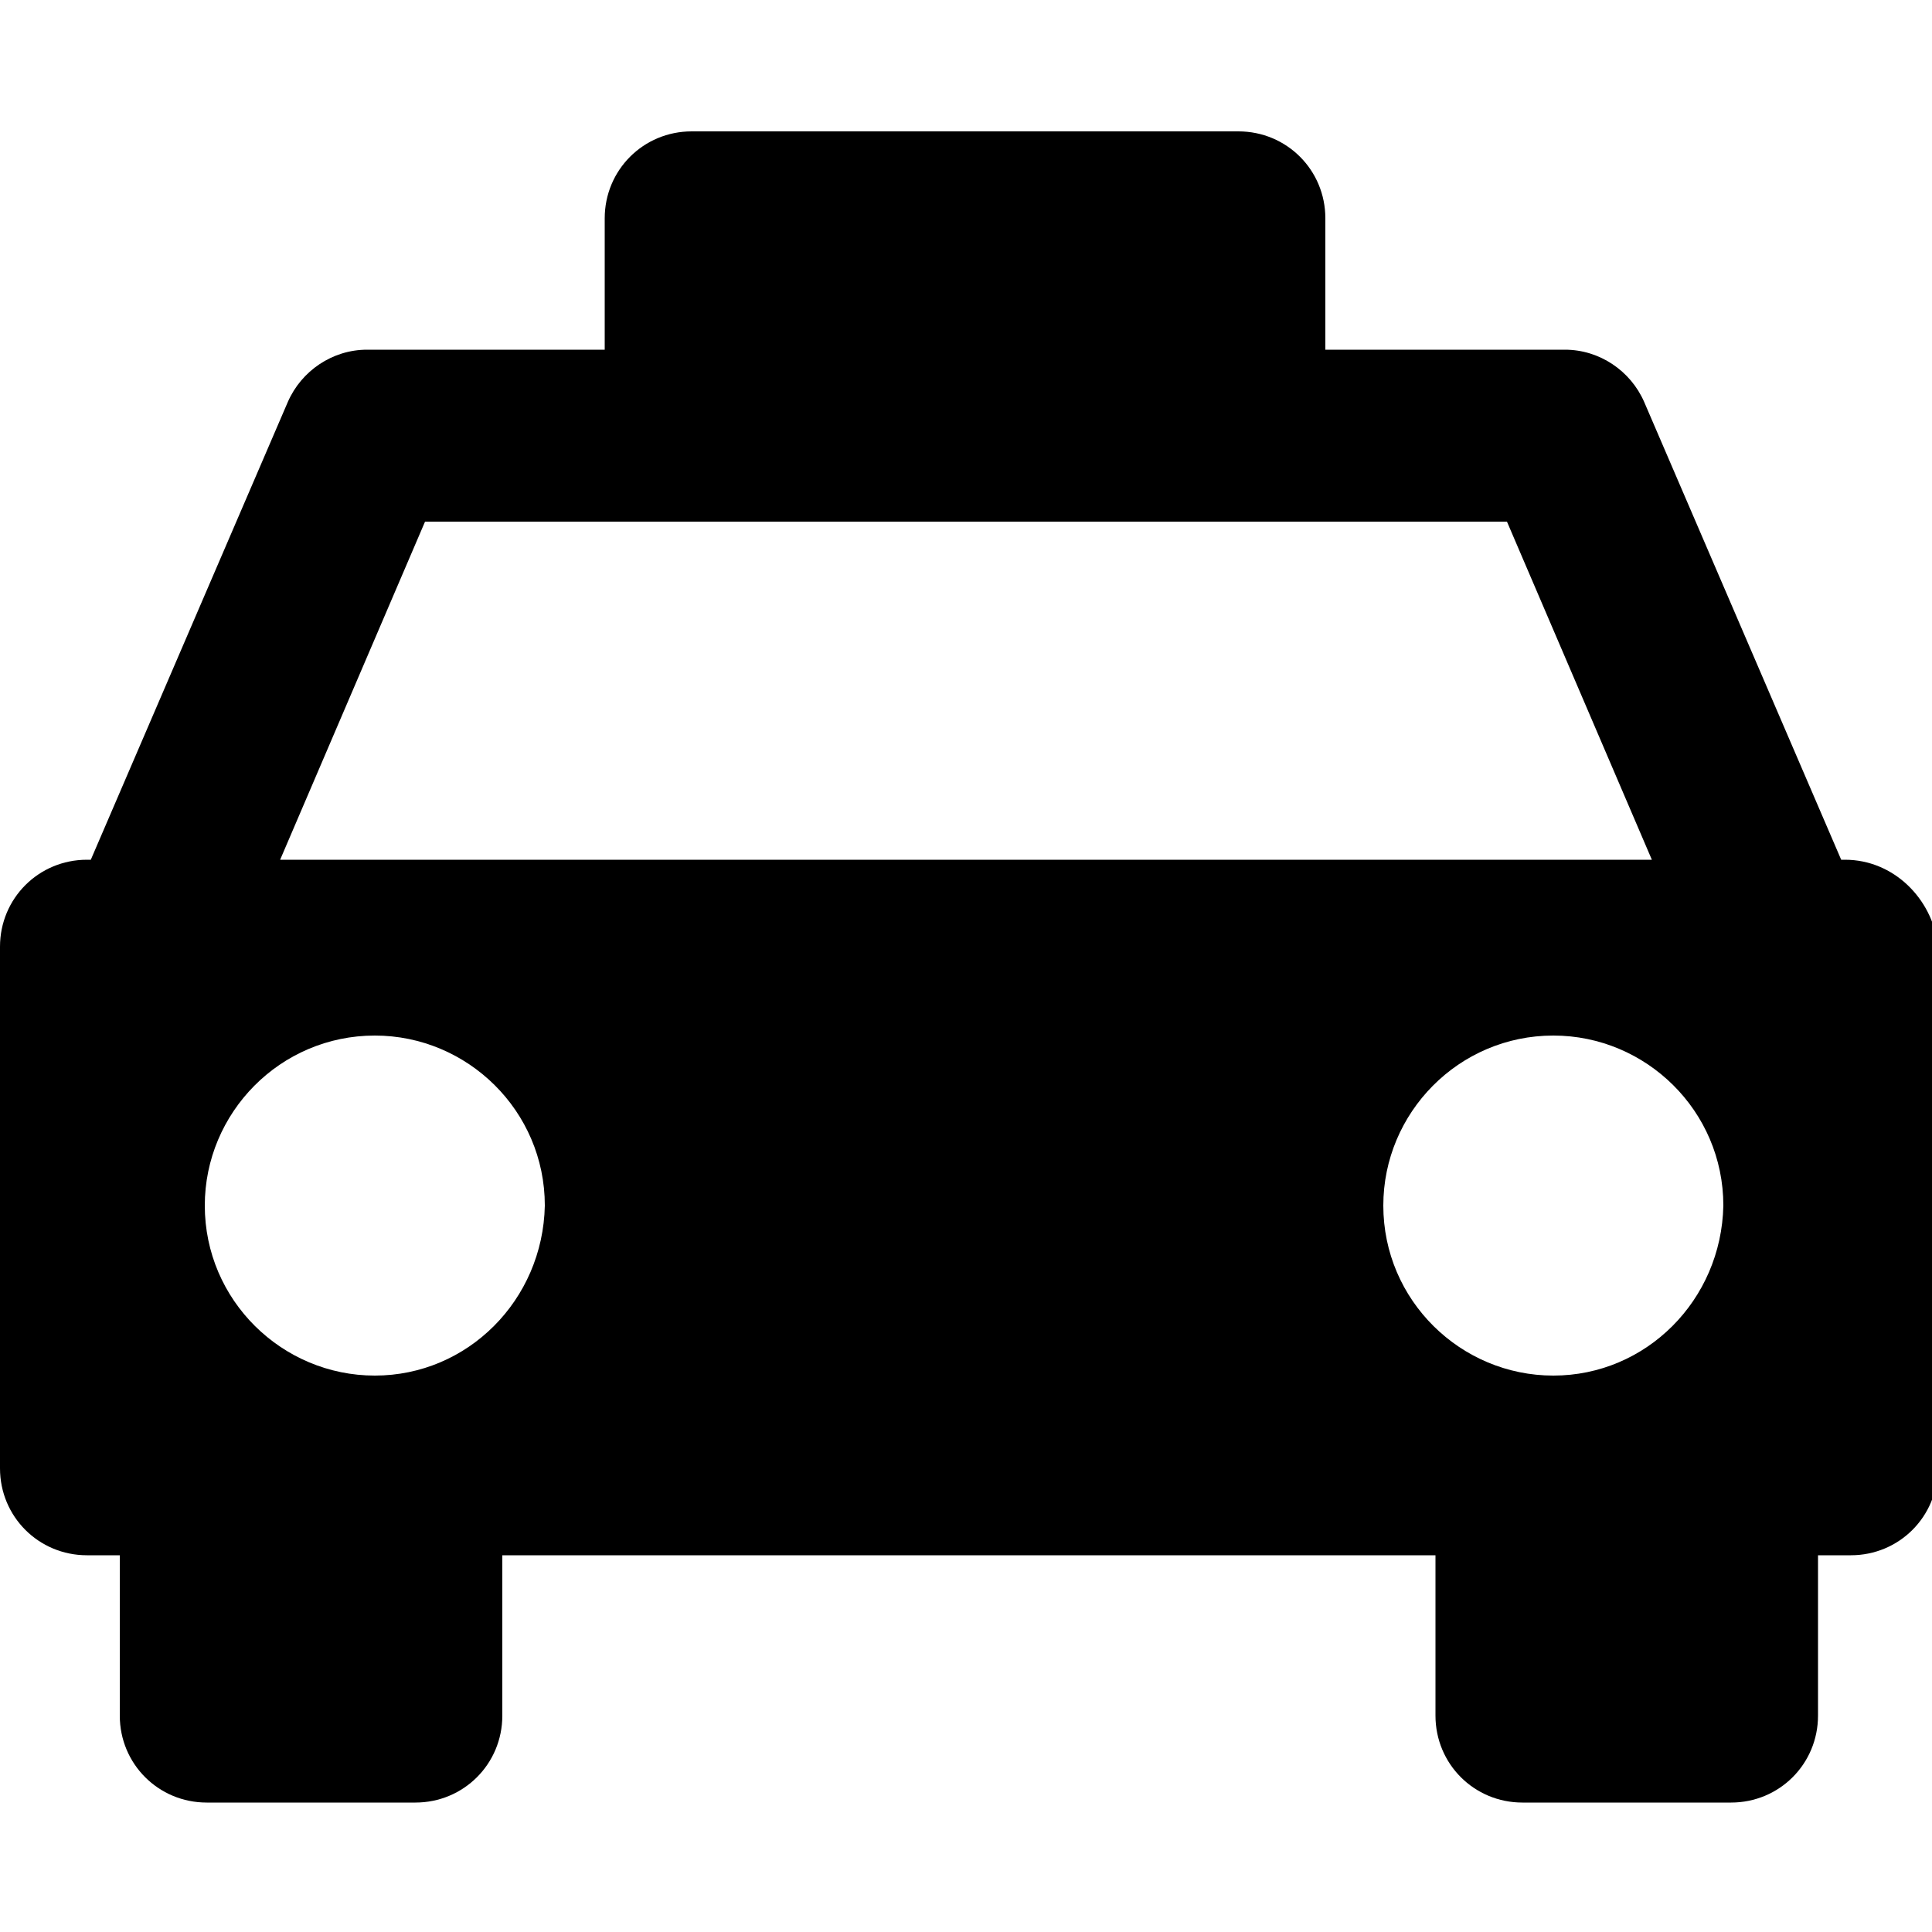 <?xml version="1.0" encoding="utf-8"?>
<!-- Generator: Adobe Illustrator 24.0.1, SVG Export Plug-In . SVG Version: 6.00 Build 0)  -->
<svg version="1.1" id="圖層_1" xmlns="http://www.w3.org/2000/svg" xmlns:xlink="http://www.w3.org/1999/xlink" x="0px" y="0px"
	 viewBox="0 0 100 100" style="enable-background:new 0 0 100 100;" xml:space="preserve">
<g>
	<g>
		<path d="M95.5,44.5h-0.2L85.1,20.8c-0.7-1.6-2.3-2.7-4.1-2.7H68.6v-6.8c0-2.5-2-4.5-4.5-4.5H35.8c-2.5,0-4.5,2-4.5,4.5v6.8H19
			c-1.8,0-3.4,1.1-4.1,2.7L4.7,44.5H4.5c-2.5,0-4.5,2-4.5,4.5v7.4V76c0,2.5,2,4.5,4.5,4.5h1.7v8.3c0,2.5,2,4.5,4.5,4.5h10.8
			c2.5,0,4.5-2,4.5-4.5v-8.3h48.3v8.3c0,2.5,2,4.5,4.5,4.5h10.8c2.5,0,4.5-2,4.5-4.5v-8.3h1.7c2.5,0,4.5-2,4.5-4.5V56.3v-7.4
			C100,46.5,98,44.5,95.5,44.5z M22,27h56l7.5,17.5H14.5L22,27z M19.4,71.2c-4.8,0-8.8-3.9-8.8-8.8c0-4.8,3.9-8.8,8.8-8.8
			c4.8,0,8.8,3.9,8.8,8.8C28.1,67.3,24.2,71.2,19.4,71.2z M80.4,71.2c-4.8,0-8.8-3.9-8.8-8.8c0-4.8,3.9-8.8,8.8-8.8
			c4.8,0,8.8,3.9,8.8,8.8C89.1,67.3,85.2,71.2,80.4,71.2z"/>
	</g>
</g>
</svg>
